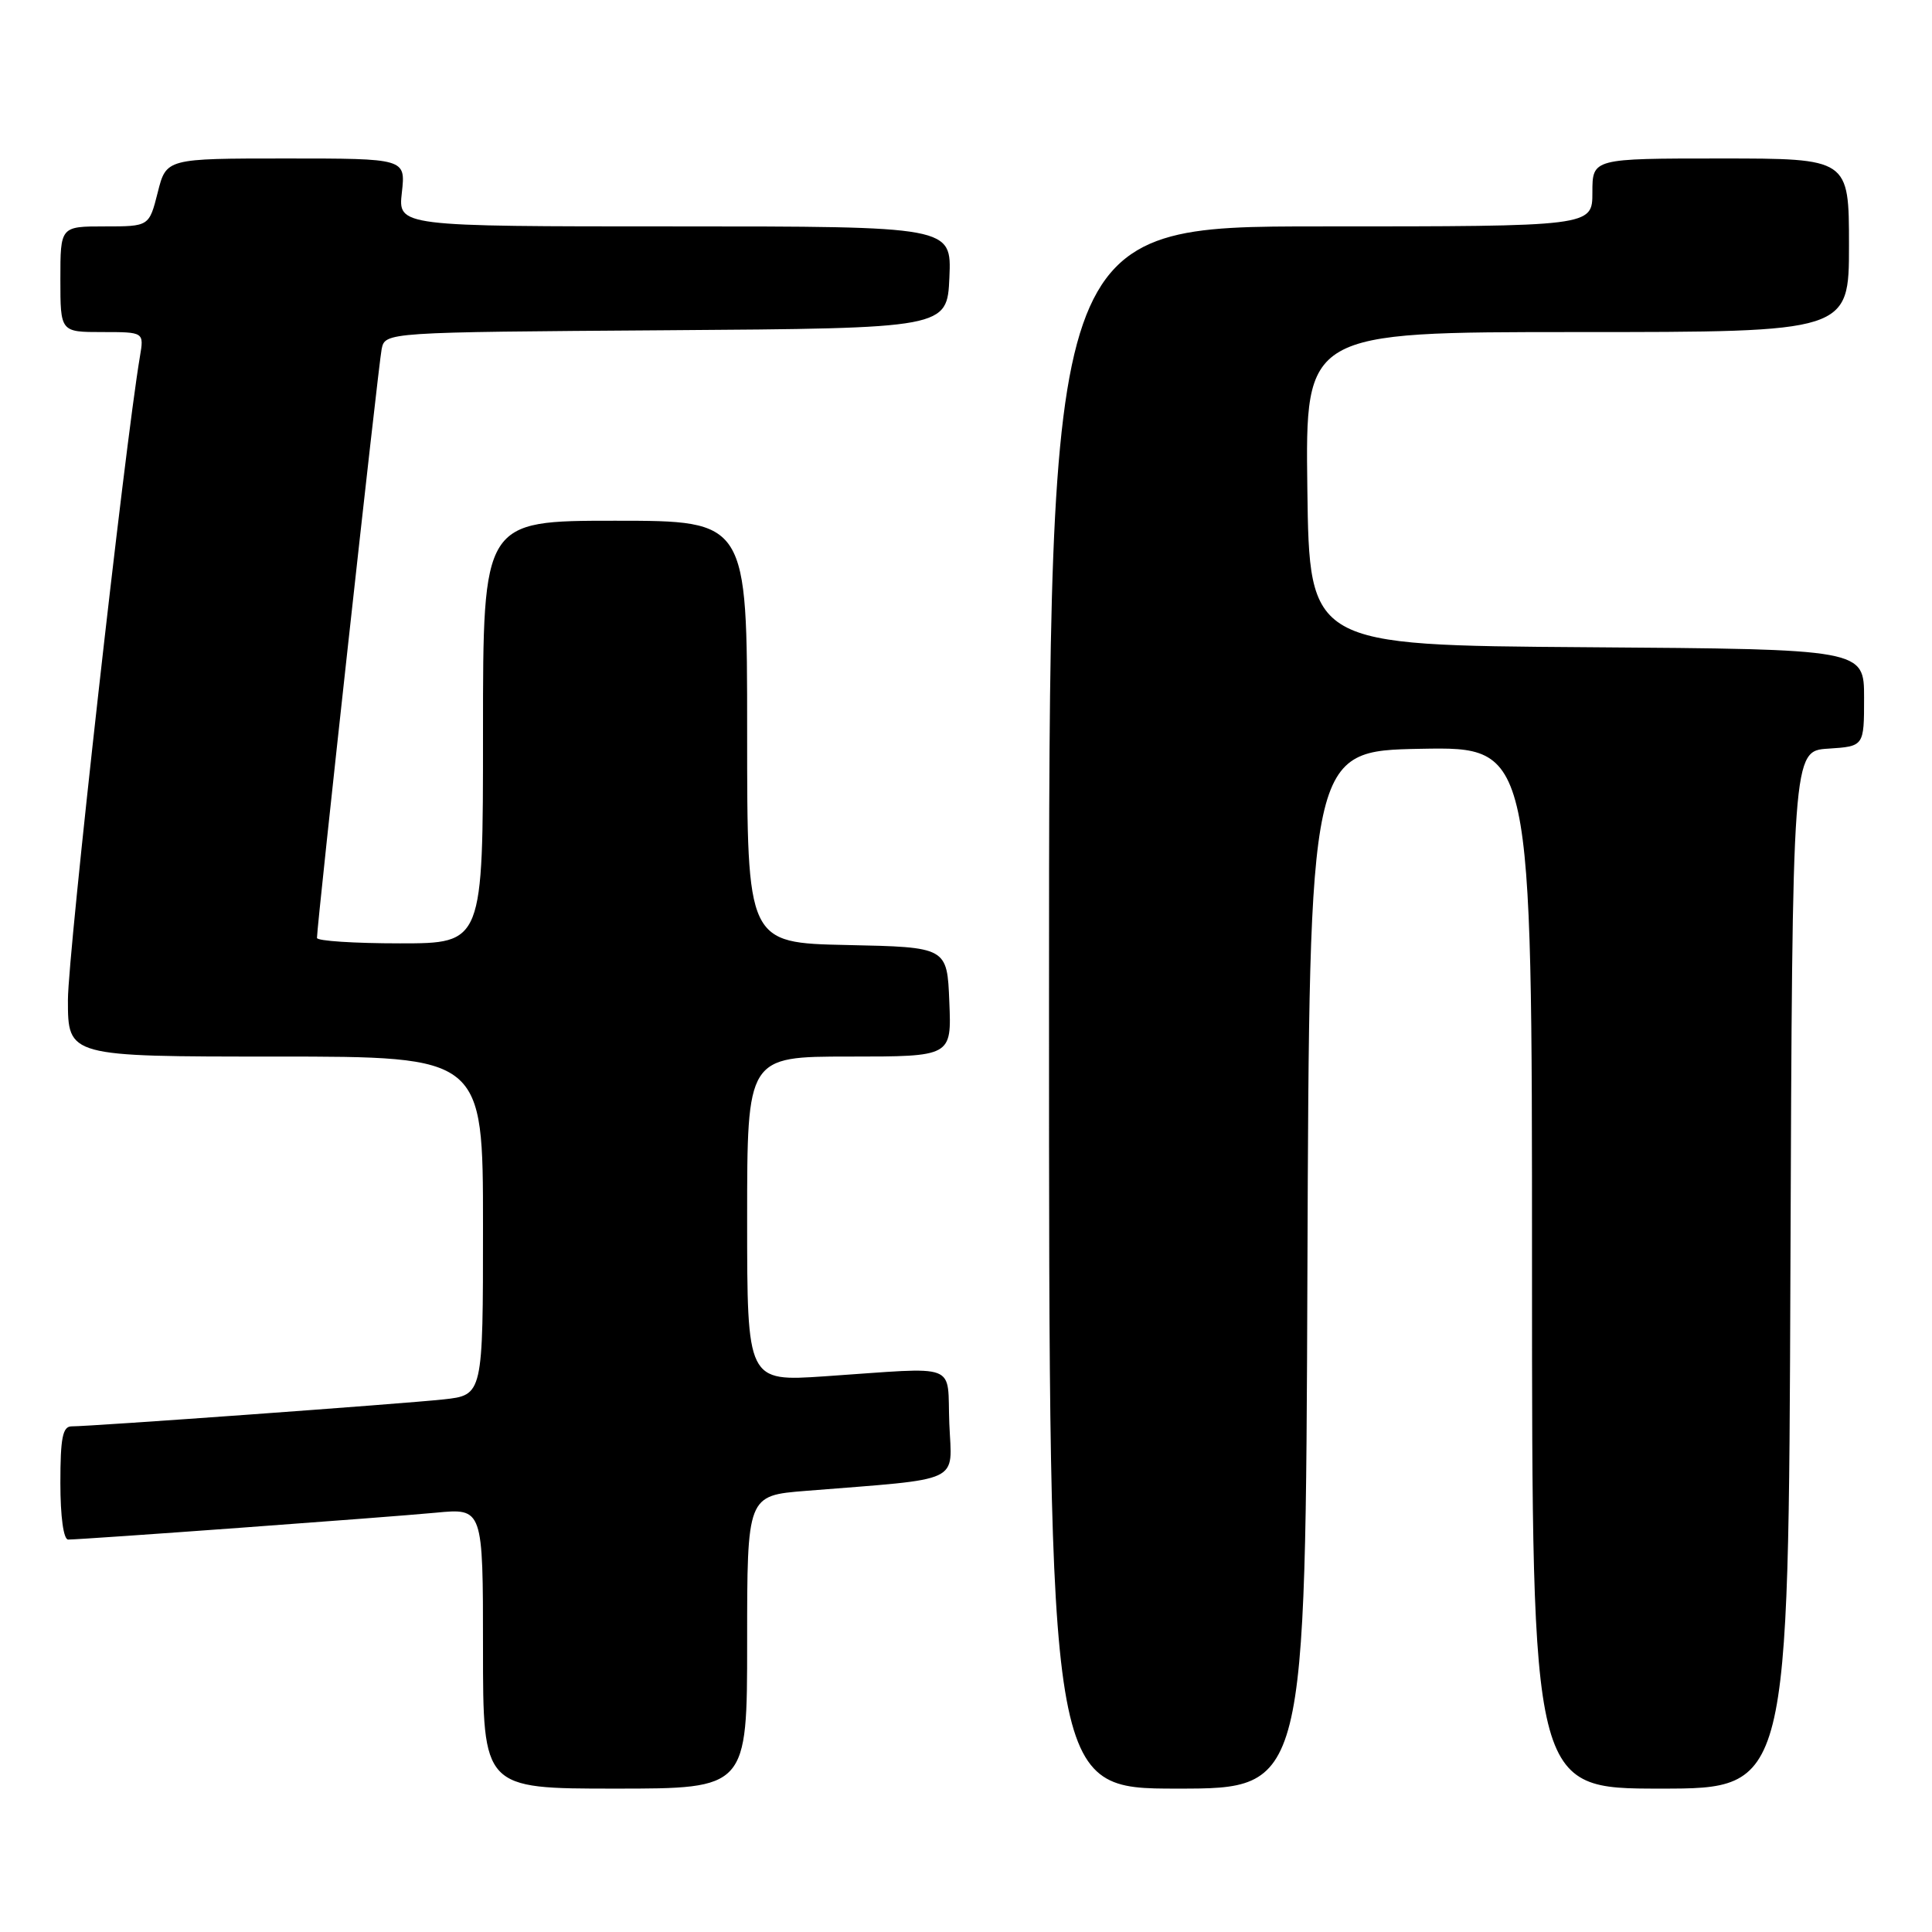 <?xml version="1.0" encoding="UTF-8" standalone="no"?>
<!DOCTYPE svg PUBLIC "-//W3C//DTD SVG 1.1//EN" "http://www.w3.org/Graphics/SVG/1.1/DTD/svg11.dtd" >
<svg xmlns="http://www.w3.org/2000/svg" xmlns:xlink="http://www.w3.org/1999/xlink" version="1.1" viewBox="0 0 256 256">
 <g >
 <path fill="currentColor"
d=" M 99.00 217.59 C 99.00 198.17 99.00 198.17 106.75 197.55 C 127.84 195.86 126.12 196.66 125.79 188.65 C 125.46 180.40 127.41 181.14 109.25 182.37 C 99.00 183.06 99.00 183.06 99.00 161.53 C 99.00 140.00 99.00 140.00 112.54 140.00 C 126.09 140.00 126.09 140.00 125.79 132.75 C 125.50 125.50 125.50 125.50 112.25 125.22 C 99.00 124.94 99.00 124.94 99.00 96.97 C 99.00 69.00 99.00 69.00 81.50 69.00 C 64.00 69.00 64.00 69.00 64.00 97.00 C 64.00 125.00 64.00 125.00 53.00 125.00 C 46.95 125.00 42.00 124.68 42.00 124.28 C 42.00 122.51 50.15 48.26 50.57 46.26 C 51.03 44.02 51.03 44.02 88.27 43.76 C 125.50 43.50 125.50 43.50 125.80 36.75 C 126.09 30.00 126.09 30.00 89.42 30.00 C 52.74 30.00 52.74 30.00 53.25 25.50 C 53.75 21.00 53.75 21.00 37.89 21.00 C 22.03 21.00 22.03 21.00 20.90 25.50 C 19.76 30.00 19.76 30.00 13.88 30.00 C 8.00 30.00 8.00 30.00 8.00 37.00 C 8.00 44.00 8.00 44.00 13.55 44.00 C 19.09 44.00 19.09 44.00 18.54 47.25 C 16.51 59.26 9.00 126.40 9.00 132.50 C 9.00 140.00 9.00 140.00 36.50 140.00 C 64.00 140.00 64.00 140.00 64.00 162.43 C 64.00 184.86 64.00 184.86 58.75 185.43 C 53.36 186.01 12.16 189.00 9.49 189.00 C 8.30 189.00 8.00 190.53 8.00 196.50 C 8.00 200.98 8.42 204.00 9.03 204.00 C 10.94 204.00 51.45 201.04 57.75 200.44 C 64.00 199.84 64.00 199.84 64.00 218.42 C 64.00 237.00 64.00 237.00 81.50 237.00 C 99.00 237.00 99.00 237.00 99.00 217.59 Z  M 173.24 168.25 C 173.50 99.50 173.50 99.50 188.25 99.22 C 203.00 98.95 203.00 98.95 203.00 167.97 C 203.00 237.00 203.00 237.00 219.99 237.00 C 236.99 237.00 236.99 237.00 237.24 168.25 C 237.50 99.50 237.50 99.50 242.25 99.20 C 247.00 98.89 247.00 98.89 247.00 92.46 C 247.00 86.02 247.00 86.02 210.25 85.76 C 173.50 85.50 173.50 85.50 173.23 64.75 C 172.96 44.00 172.96 44.00 208.98 44.00 C 245.00 44.00 245.00 44.00 245.00 32.50 C 245.00 21.00 245.00 21.00 228.00 21.00 C 211.00 21.00 211.00 21.00 211.00 25.50 C 211.00 30.00 211.00 30.00 175.00 30.00 C 139.00 30.00 139.00 30.00 139.00 133.50 C 139.00 237.00 139.00 237.00 155.99 237.00 C 172.99 237.00 172.99 237.00 173.24 168.25 Z "/>
</g>
</svg>